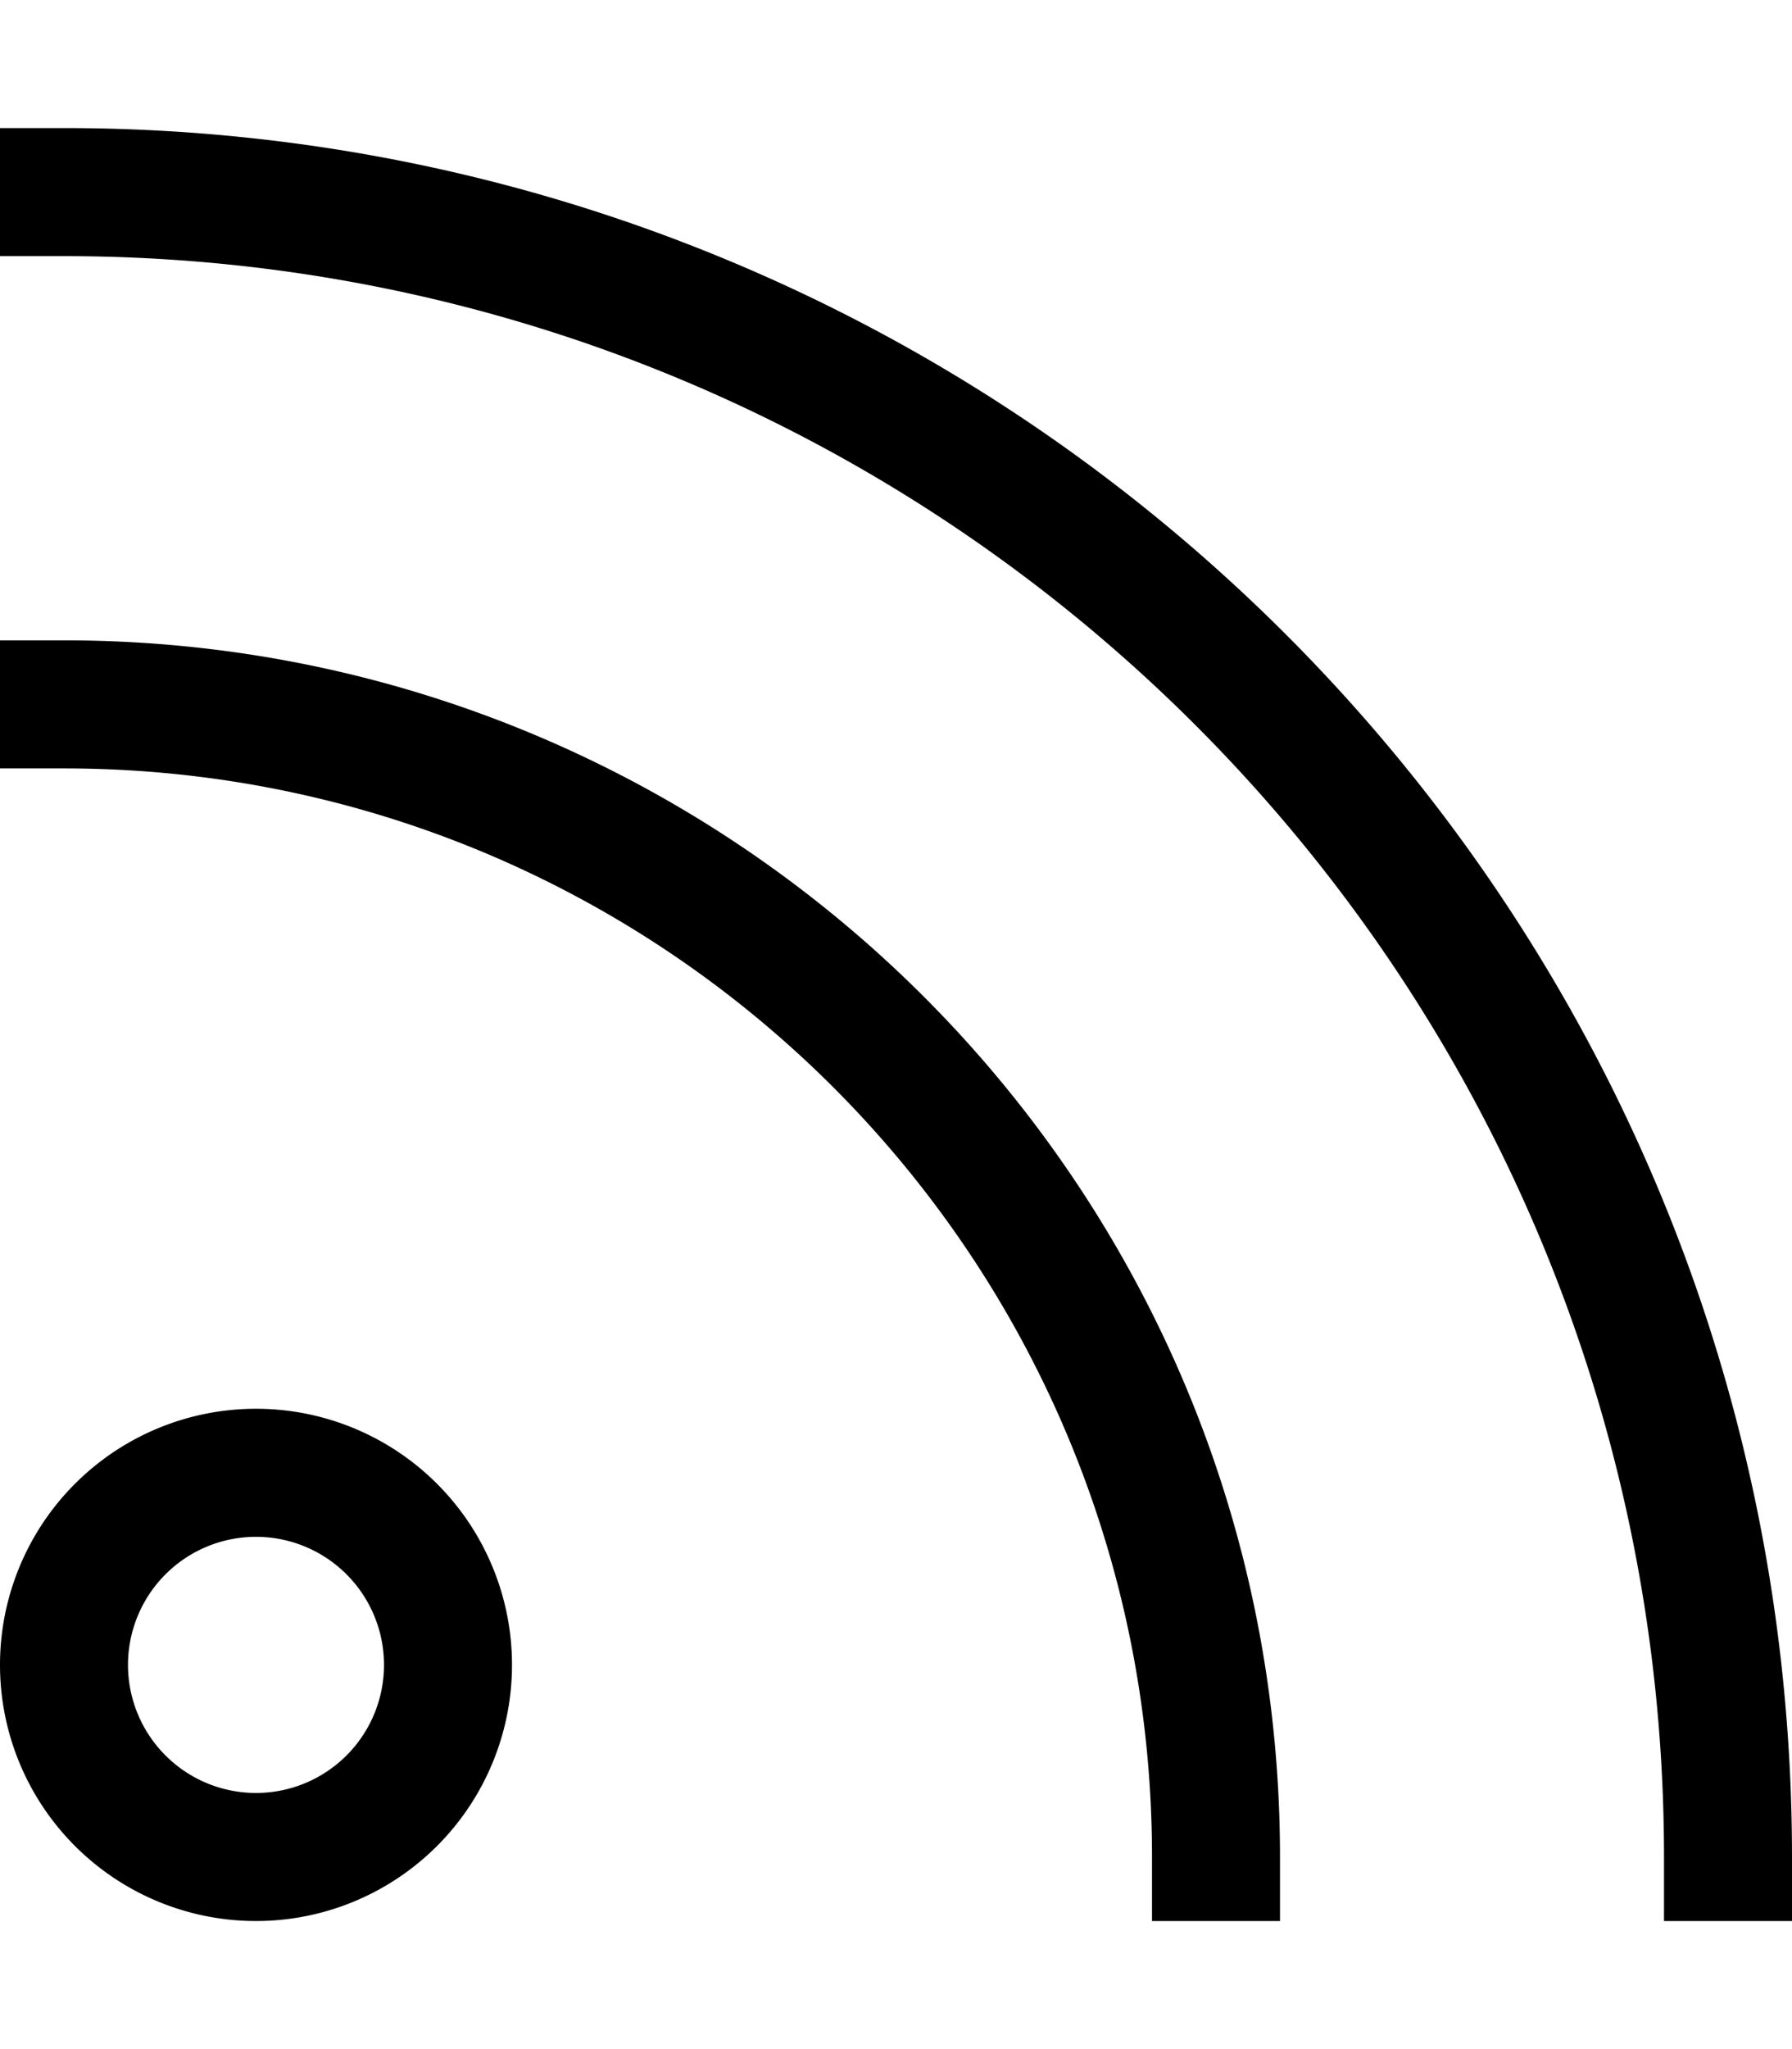 <svg xmlns="http://www.w3.org/2000/svg" viewBox="0 0 448 512"><!--! Font Awesome Pro 7.0.1 by @fontawesome - https://fontawesome.com License - https://fontawesome.com/license (Commercial License) Copyright 2025 Fonticons, Inc. --><path fill="currentColor" d="M0 32l16 0c238.6 0 432 193.4 432 432l0 16-32 0 0-16C416 243.1 236.9 64 16 64L0 64 0 32zM64 448a32 32 0 1 0 0-64 32 32 0 1 0 0 64zm0-96a64 64 0 1 1 0 128 64 64 0 1 1 0-128zM16 160c167.9 0 304 136.1 304 304l0 16-32 0 0-16c0-150.2-121.8-272-272-272l-16 0 0-32 16 0z"/></svg>
